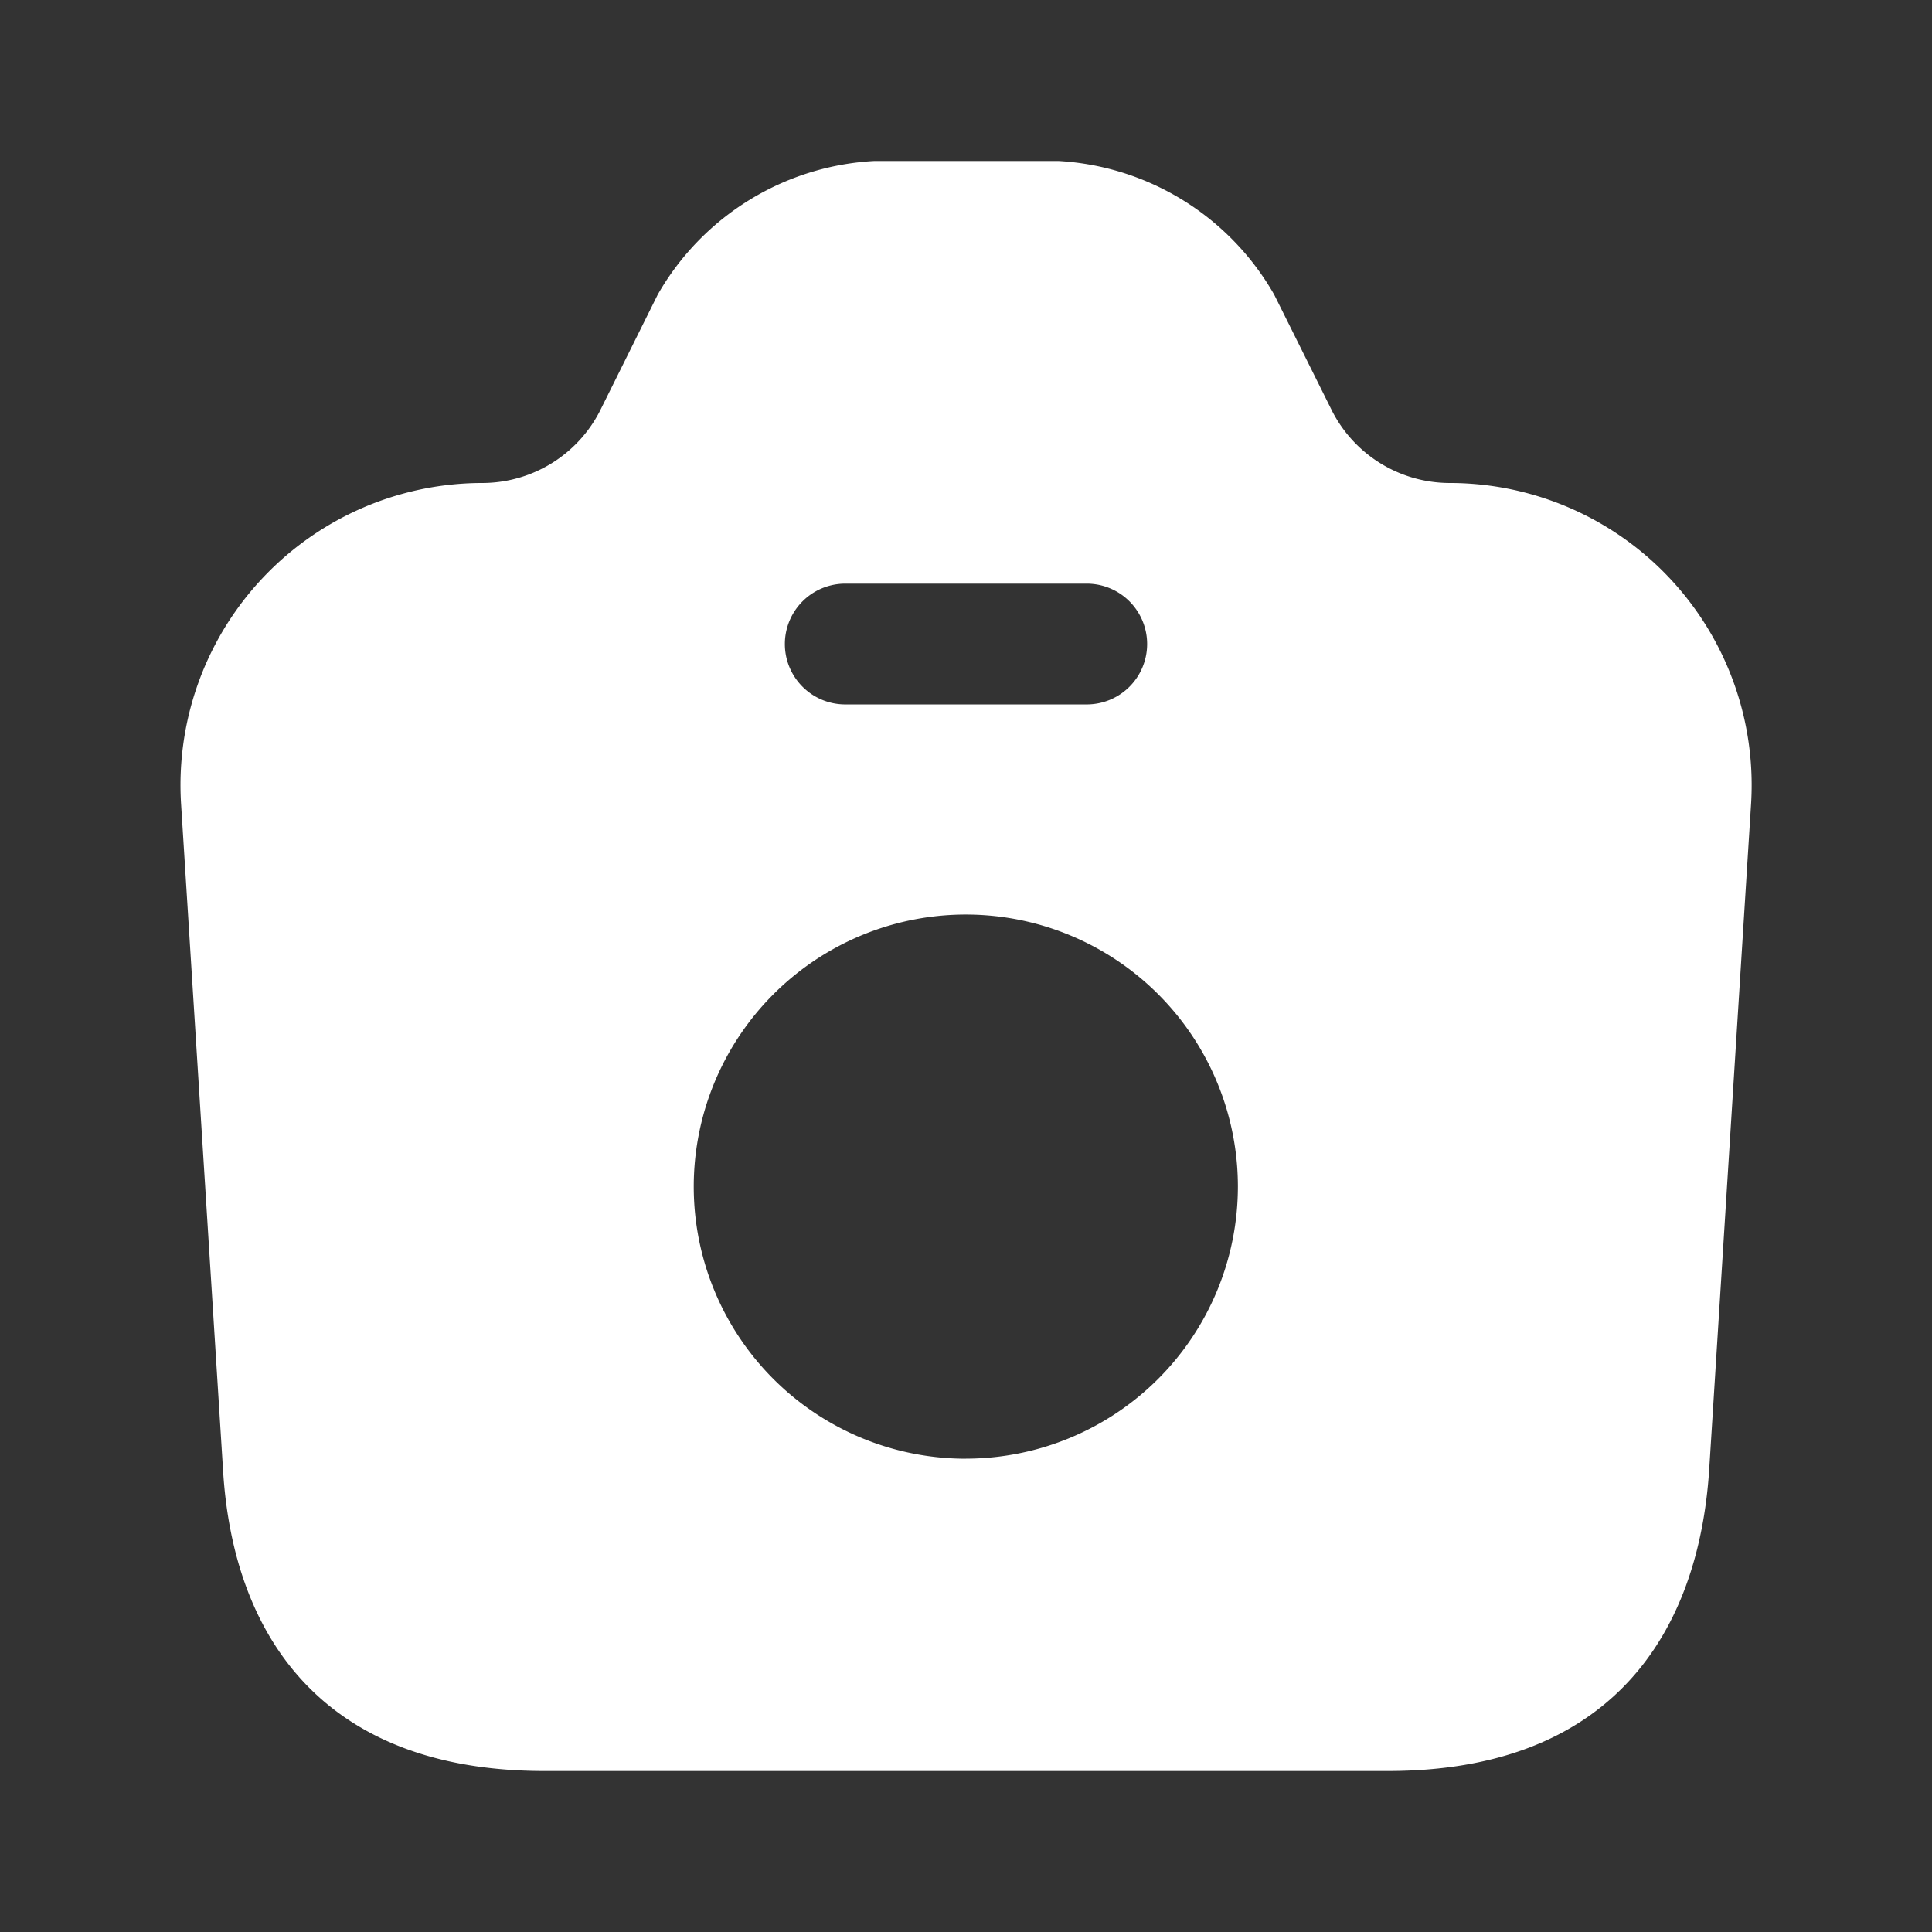 <svg xmlns="http://www.w3.org/2000/svg" width="37.273" height="37.273" viewBox="0 0 37.273 37.273">
  <rect x="0" y="0" width="37.273" height="37.273" fill="#333333" stroke="none"/>
  <g id="vuesax_bold_camera" data-name="vuesax/bold/camera" transform="translate(-364 -316)">
    <g id="camera" transform="translate(364 316)">
      <path id="Vector" d="M24.473,6.212A2.552,2.552,0,0,1,22.221,4.83L21.1,2.578A5.126,5.126,0,0,0,16.941,0H13.384A5.13,5.13,0,0,0,9.207,2.578L8.088,4.83A2.552,2.552,0,0,1,5.836,6.212a5.829,5.829,0,0,0-5.824,6.2L.82,25.237c.186,3.2,1.91,5.824,6.2,5.824H23.293c4.286,0,5.995-2.625,6.2-5.824L30.3,12.409A5.829,5.829,0,0,0,24.473,6.212ZM12.825,8.154h4.659a1.165,1.165,0,0,1,0,2.33H12.825a1.165,1.165,0,0,1,0-2.33Zm2.33,16.882A5.249,5.249,0,1,1,20.4,19.786,5.253,5.253,0,0,1,15.155,25.035Z" transform="translate(3.482 3.106)" fill="#fff"/>
      <path id="Vector-2" data-name="Vector" d="M0,0H37.273V37.273H0Z" fill="none" opacity="0"/>
    </g>
  </g>
</svg>
